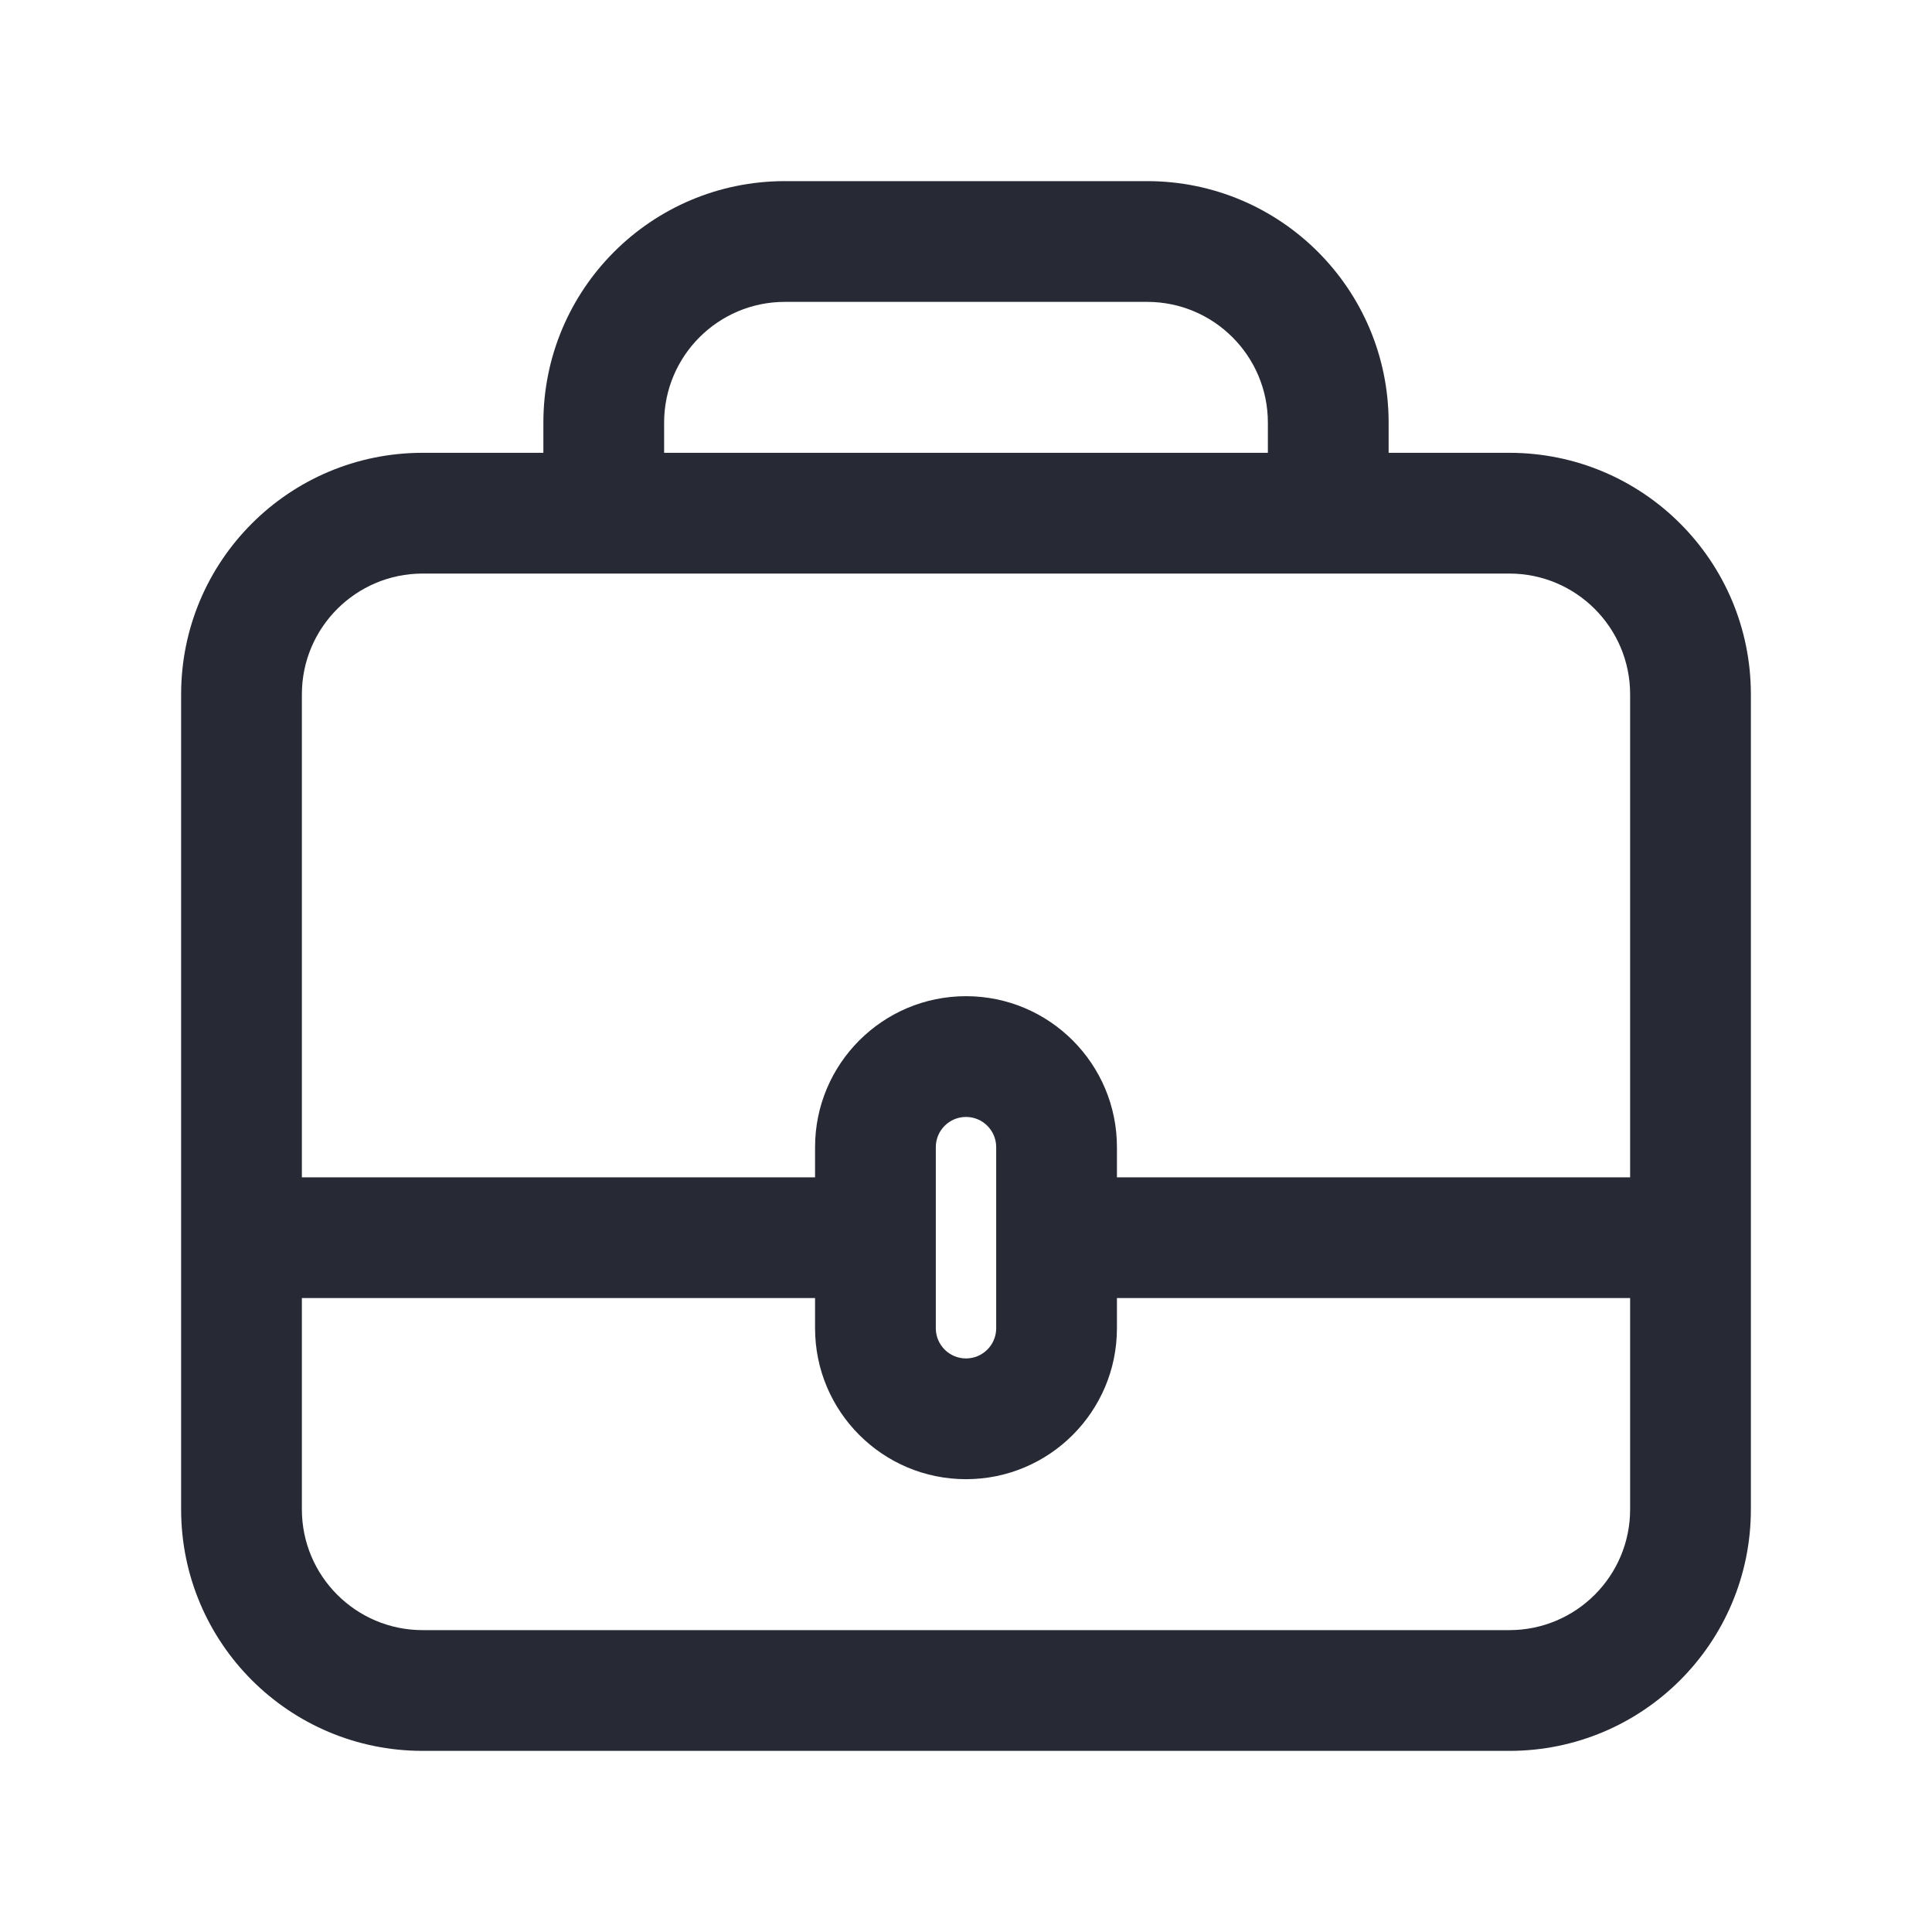 <svg width="16" height="16" viewBox="0 0 16 16" fill="none" xmlns="http://www.w3.org/2000/svg">
<path fill-rule="evenodd" clip-rule="evenodd" d="M6.5 2.5C5.948 2.5 5.5 2.948 5.5 3.5V3.75H10.5V3.5C10.5 2.948 10.052 2.5 9.5 2.5H6.5ZM11.5 3.75V3.5C11.5 2.395 10.605 1.5 9.5 1.5H6.5C5.395 1.5 4.5 2.395 4.5 3.5V3.75H3.5C2.395 3.75 1.5 4.645 1.5 5.75V12.5C1.5 13.605 2.395 14.5 3.5 14.5H12.5C13.605 14.5 14.5 13.605 14.5 12.5V5.75C14.5 4.645 13.605 3.75 12.5 3.75H11.5ZM3.5 4.75C2.948 4.75 2.5 5.198 2.5 5.75V9.75H6.75V9.5C6.75 8.81 7.31 8.25 8 8.25C8.69 8.25 9.25 8.81 9.25 9.5V9.75H13.5V5.75C13.5 5.198 13.052 4.75 12.5 4.75H3.5ZM13.5 10.75H9.25V11C9.25 11.69 8.69 12.25 8 12.25C7.31 12.25 6.75 11.69 6.75 11V10.75H2.5V12.5C2.5 13.052 2.948 13.5 3.5 13.5H12.5C13.052 13.5 13.5 13.052 13.5 12.5V10.75ZM7.75 11C7.75 11.138 7.862 11.25 8 11.25C8.138 11.25 8.25 11.138 8.25 11V9.5C8.25 9.362 8.138 9.25 8 9.25C7.862 9.25 7.75 9.362 7.75 9.5V11Z" fill="#272A35"/>
</svg>
